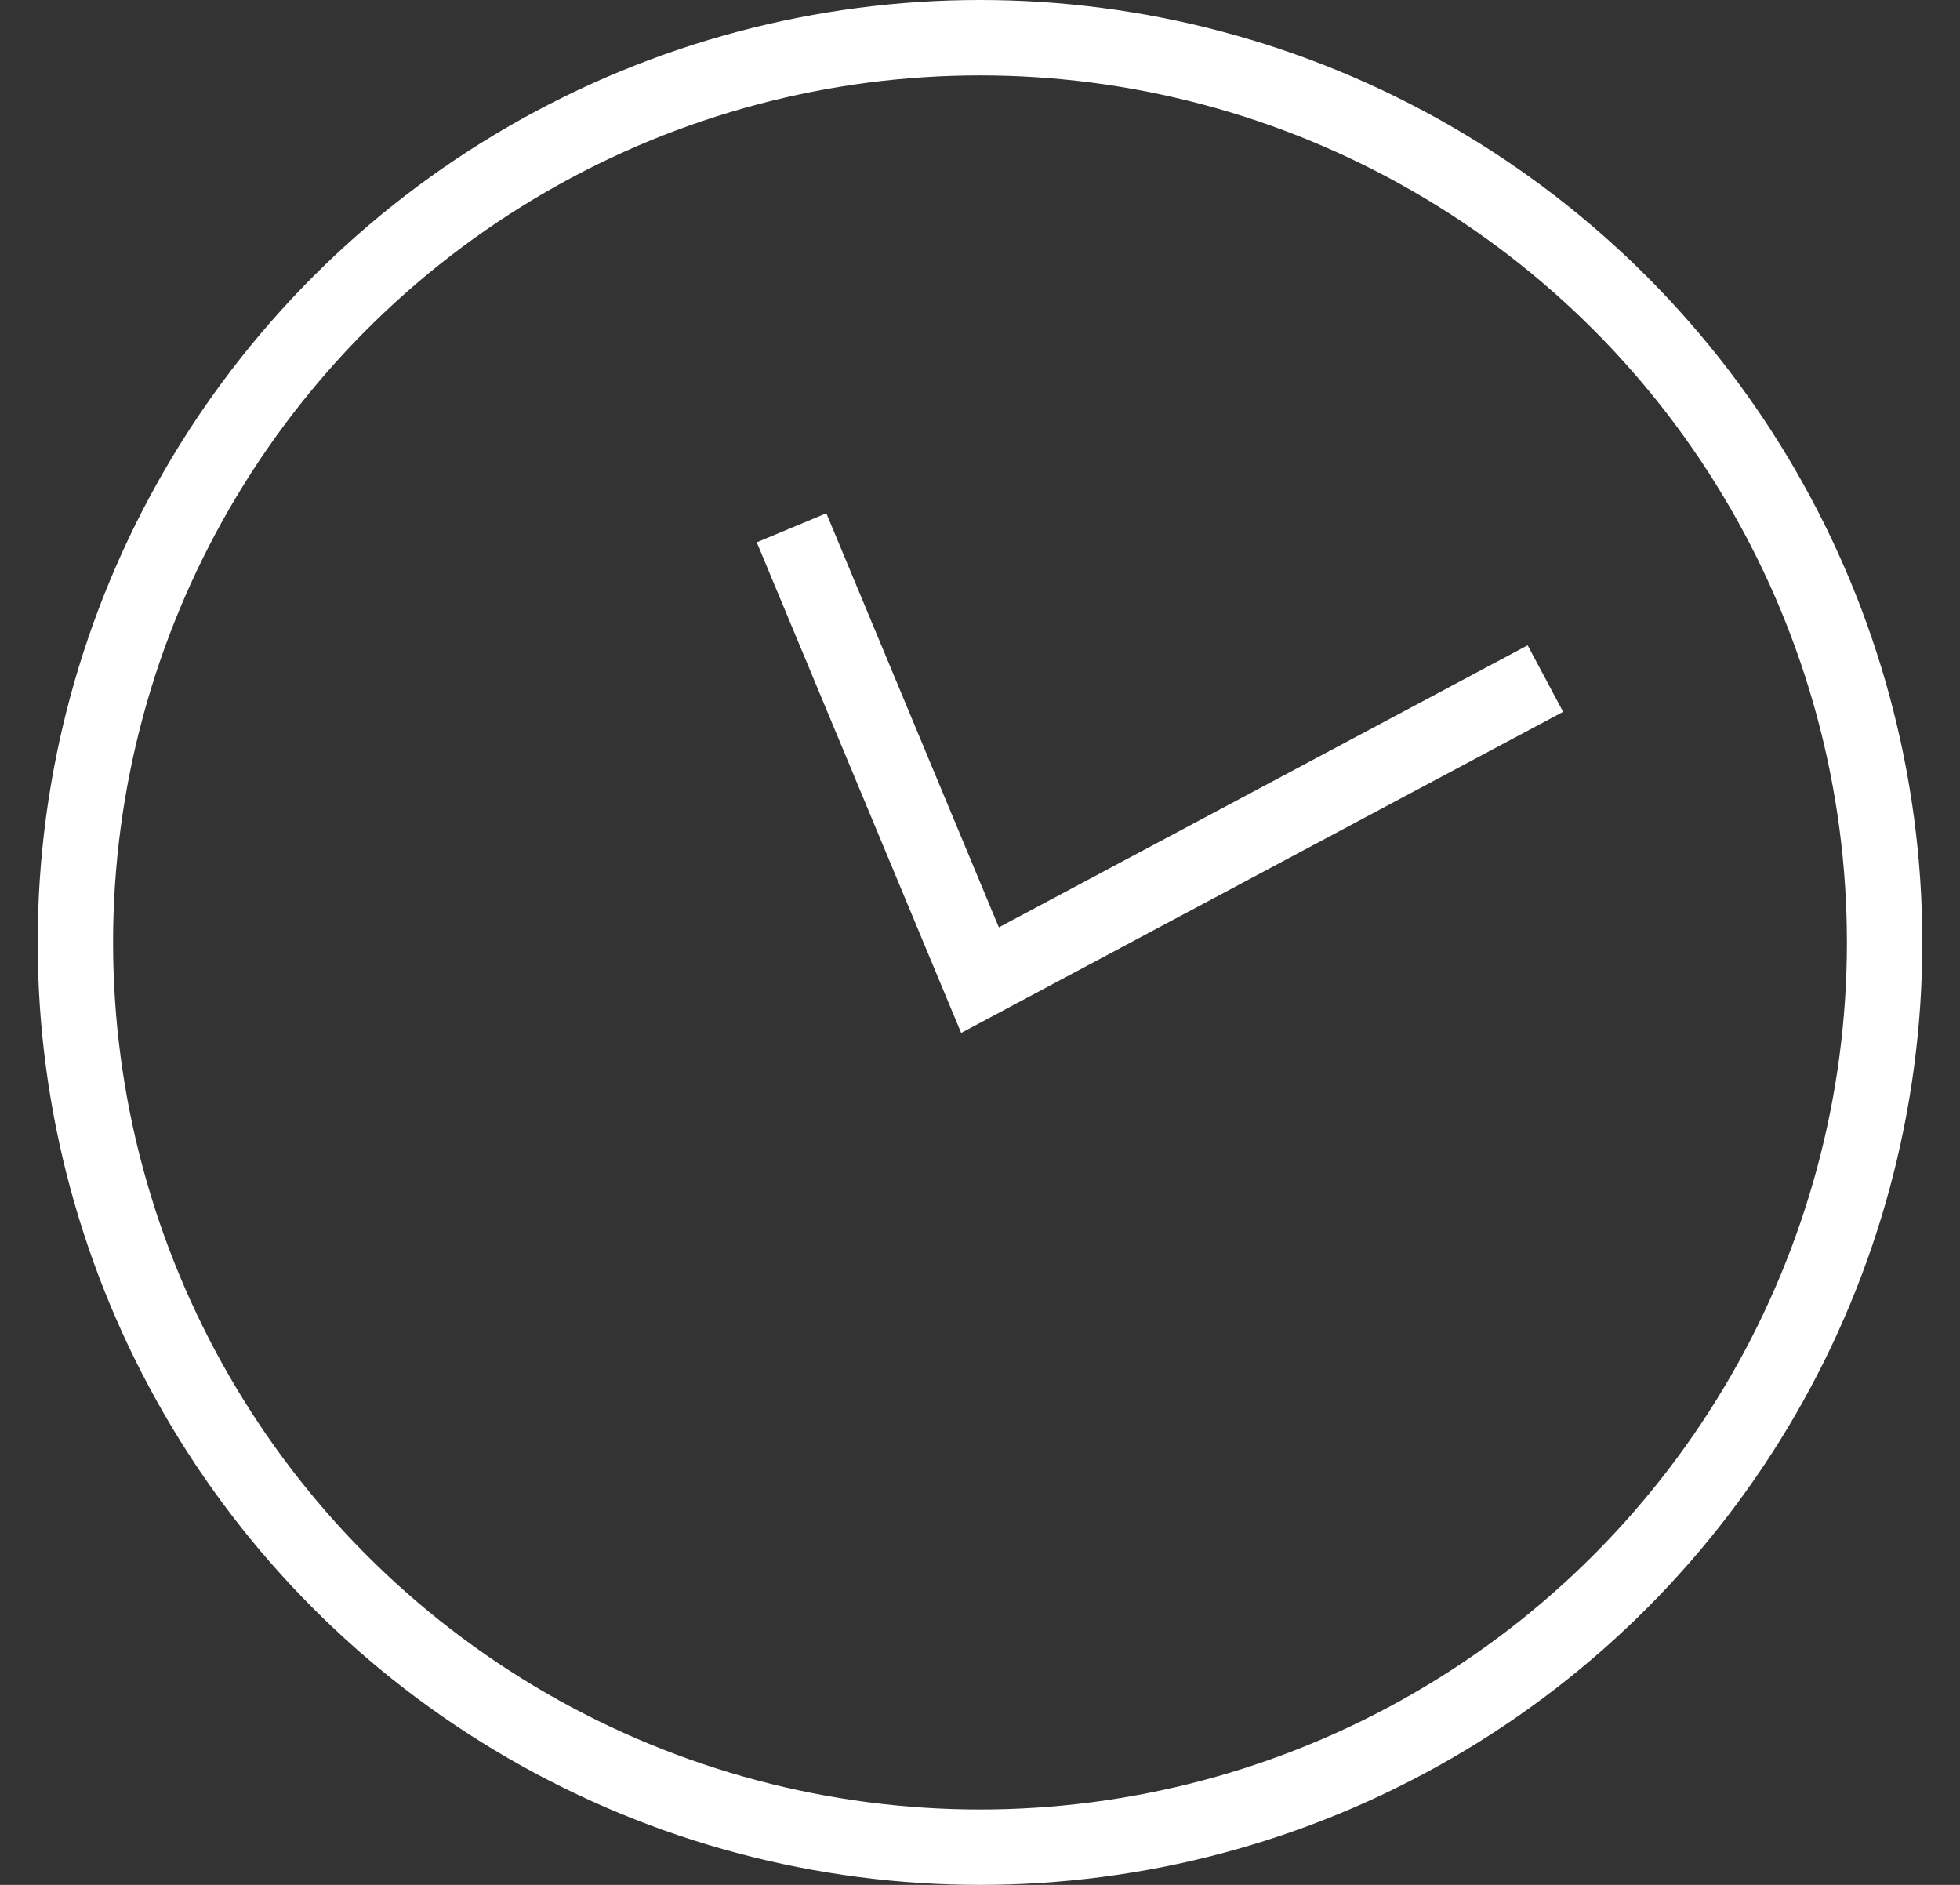 <svg width="26" height="25" viewBox="0 0 26 25" fill="none" xmlns="http://www.w3.org/2000/svg">
<rect x="0" y="0" width="26" height="25" fill="#333333" stroke="none"/>
<g clip-path="url(#clip0_1_44)">
<circle cx="13" cy="12.5" r="12" stroke="white"/>
<path d="M10.5 7L13 13L20.5 9" stroke="white"/>
</g>
<defs>
<clipPath id="clip0_1_44">
<rect width="25" height="25" fill="white" transform="translate(0.5)"/>
</clipPath>
</defs>
</svg>

